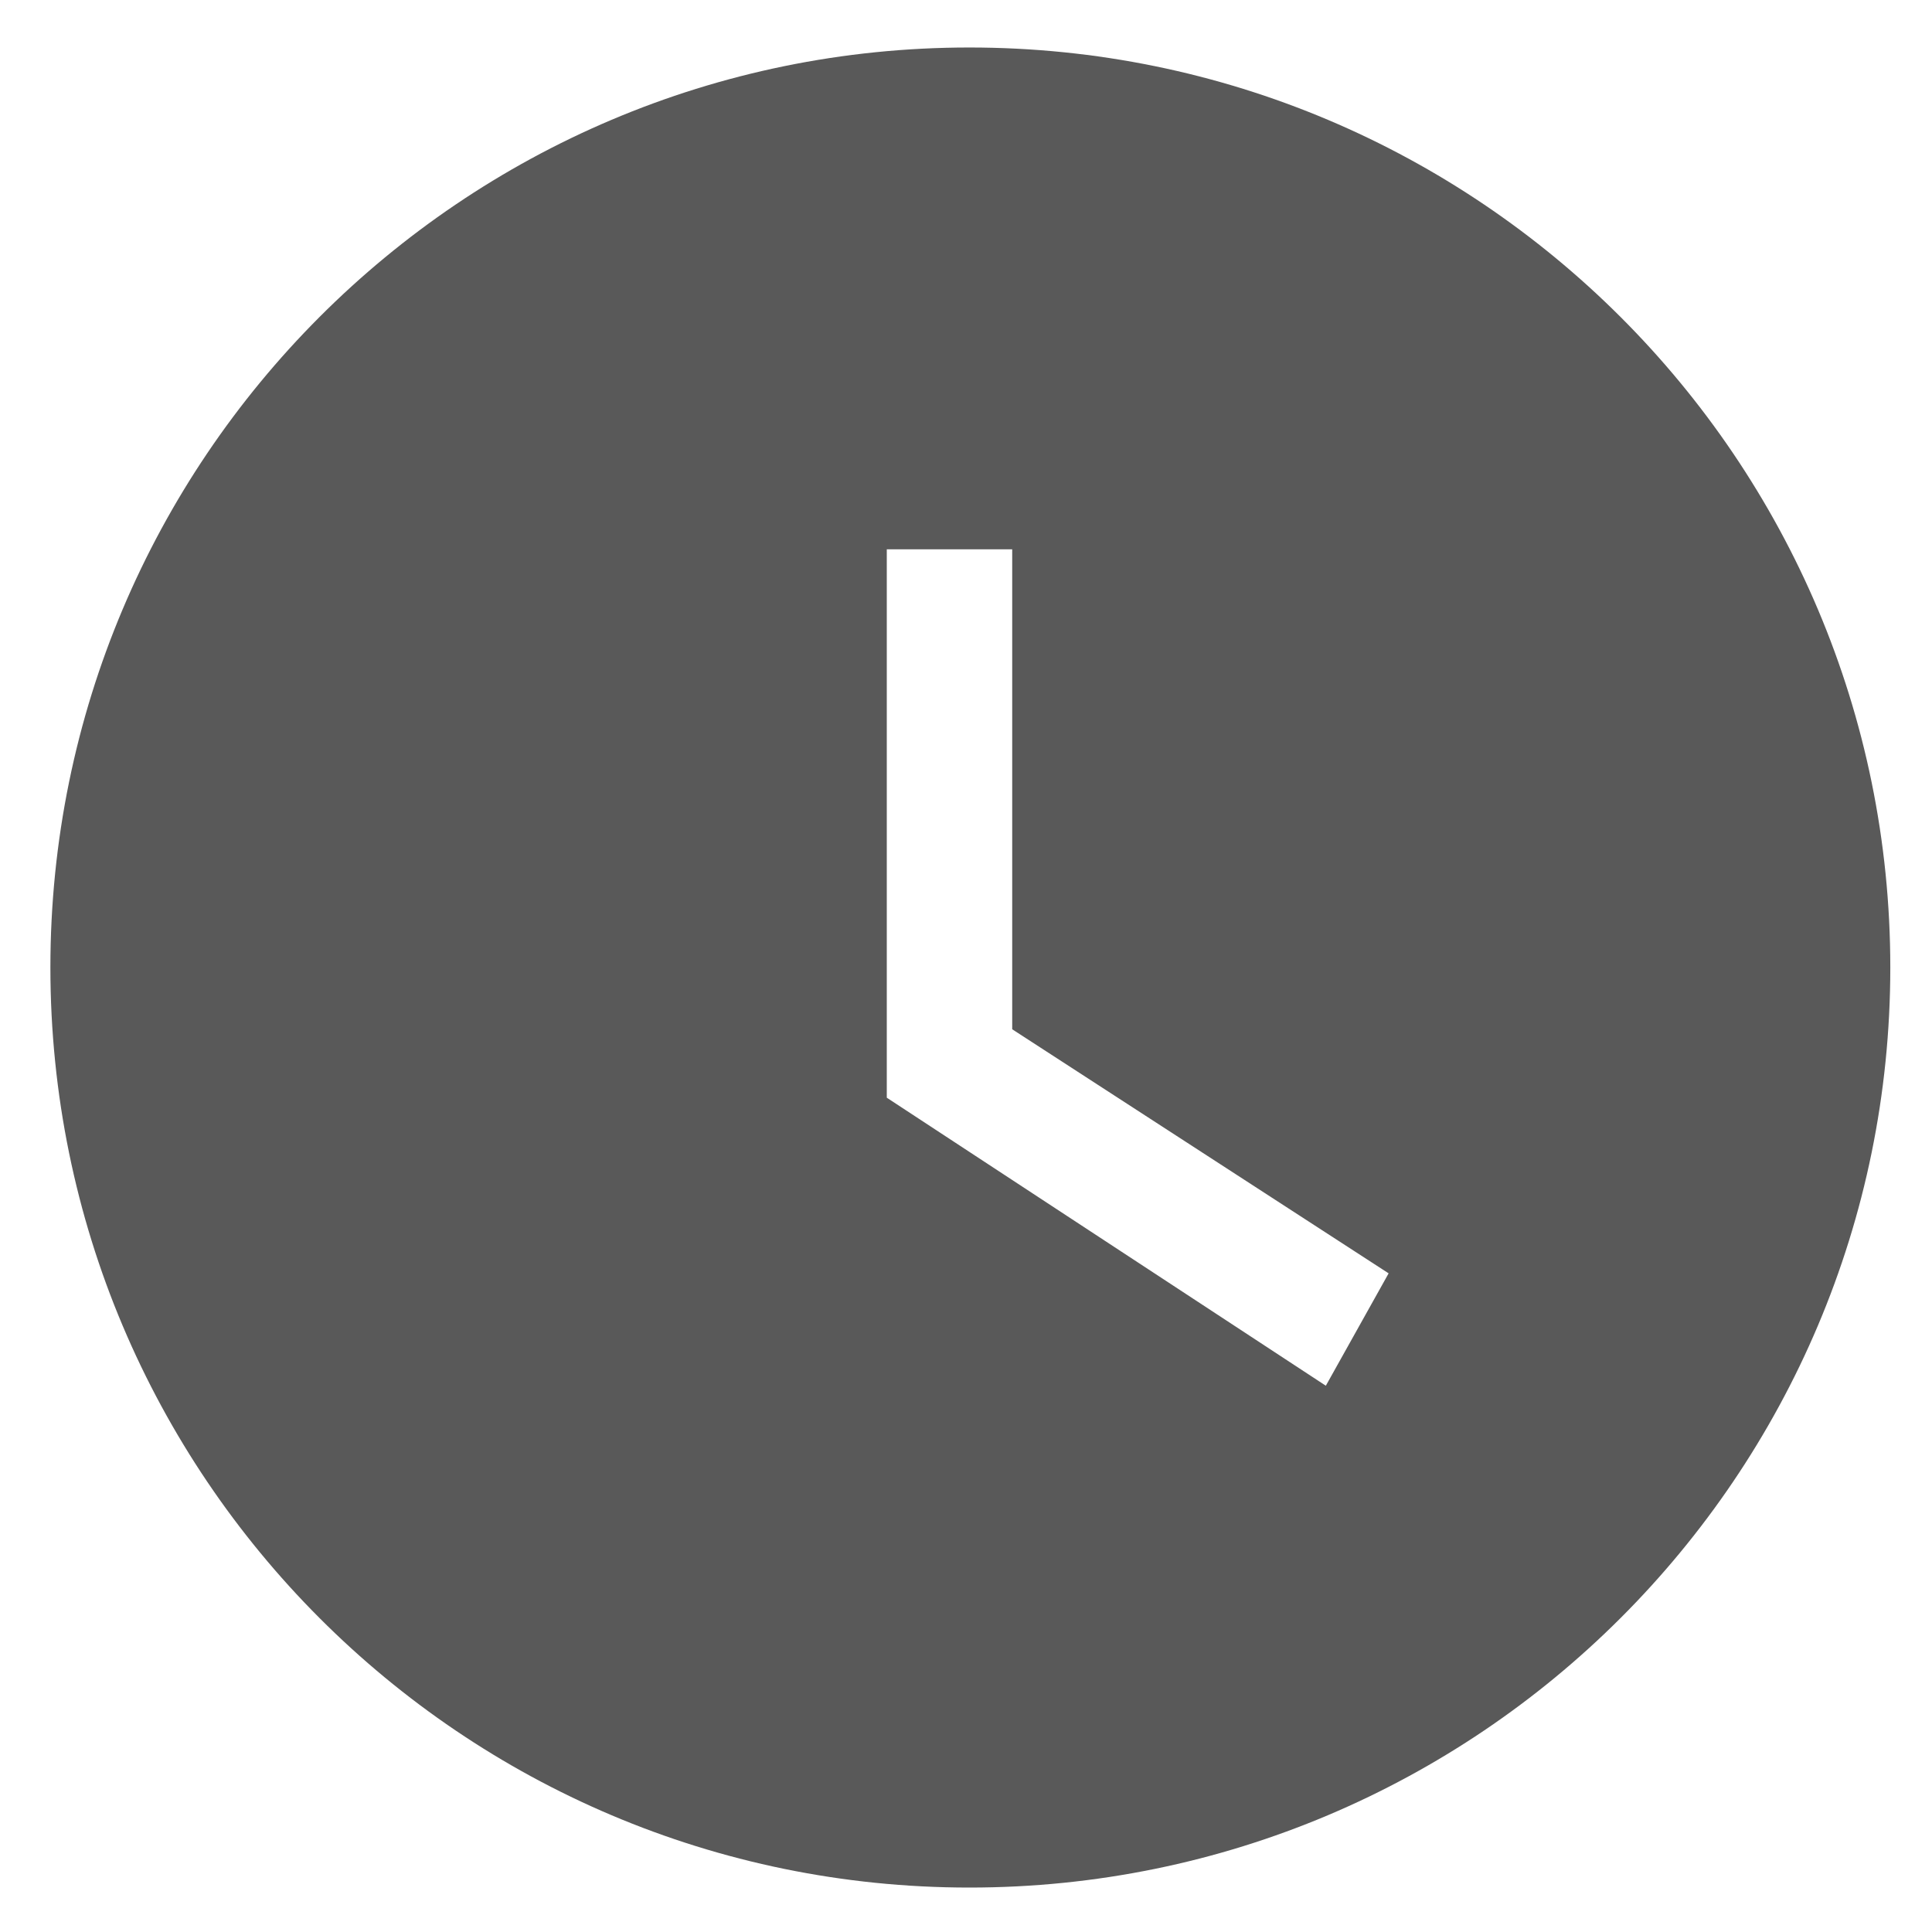 <?xml version="1.0" encoding="UTF-8"?>
<svg width="12px" height="12px" viewBox="0 0 12 12" version="1.1" xmlns="http://www.w3.org/2000/svg" xmlns:xlink="http://www.w3.org/1999/xlink">
    <!-- Generator: Sketch 52.2 (67145) - http://www.bohemiancoding.com/sketch -->
    <title>分组 5</title>
    <desc>Created with Sketch.</desc>
    <g id="页面-1" stroke="none" stroke-width="1" fill="none" fill-rule="evenodd">
        <g id="1-2-首页-党群服务中心-列表展示" transform="translate(-424, -1527)">
            <g id="画板/党群服务中心" transform="translate(120, 1458)">
                <g id="分组-5" transform="translate(0, 0)">
                    <g transform="translate(302, 67)">
                        <rect id="矩形" x="0" y="-2.27373675e-13" width="16" height="16"></rect>
                        <path d="M8.021,2.295 C11.181,2.295 13.741,4.855 13.741,8.009 C13.741,11.164 11.181,13.724 8.021,13.724 C4.867,13.724 2.313,11.164 2.313,8.009 C2.313,4.855 4.867,2.295 8.021,2.295 Z M8.287,5.412 L7.508,5.412 L7.508,8.818 L10.235,10.607 L10.625,9.909 L8.287,8.393 L8.287,5.412 Z" id="Shape" fill="#000000" fill-rule="nonzero" opacity="0.65"></path>
                    </g>
                </g>
            </g>
        </g>
    </g>
</svg>